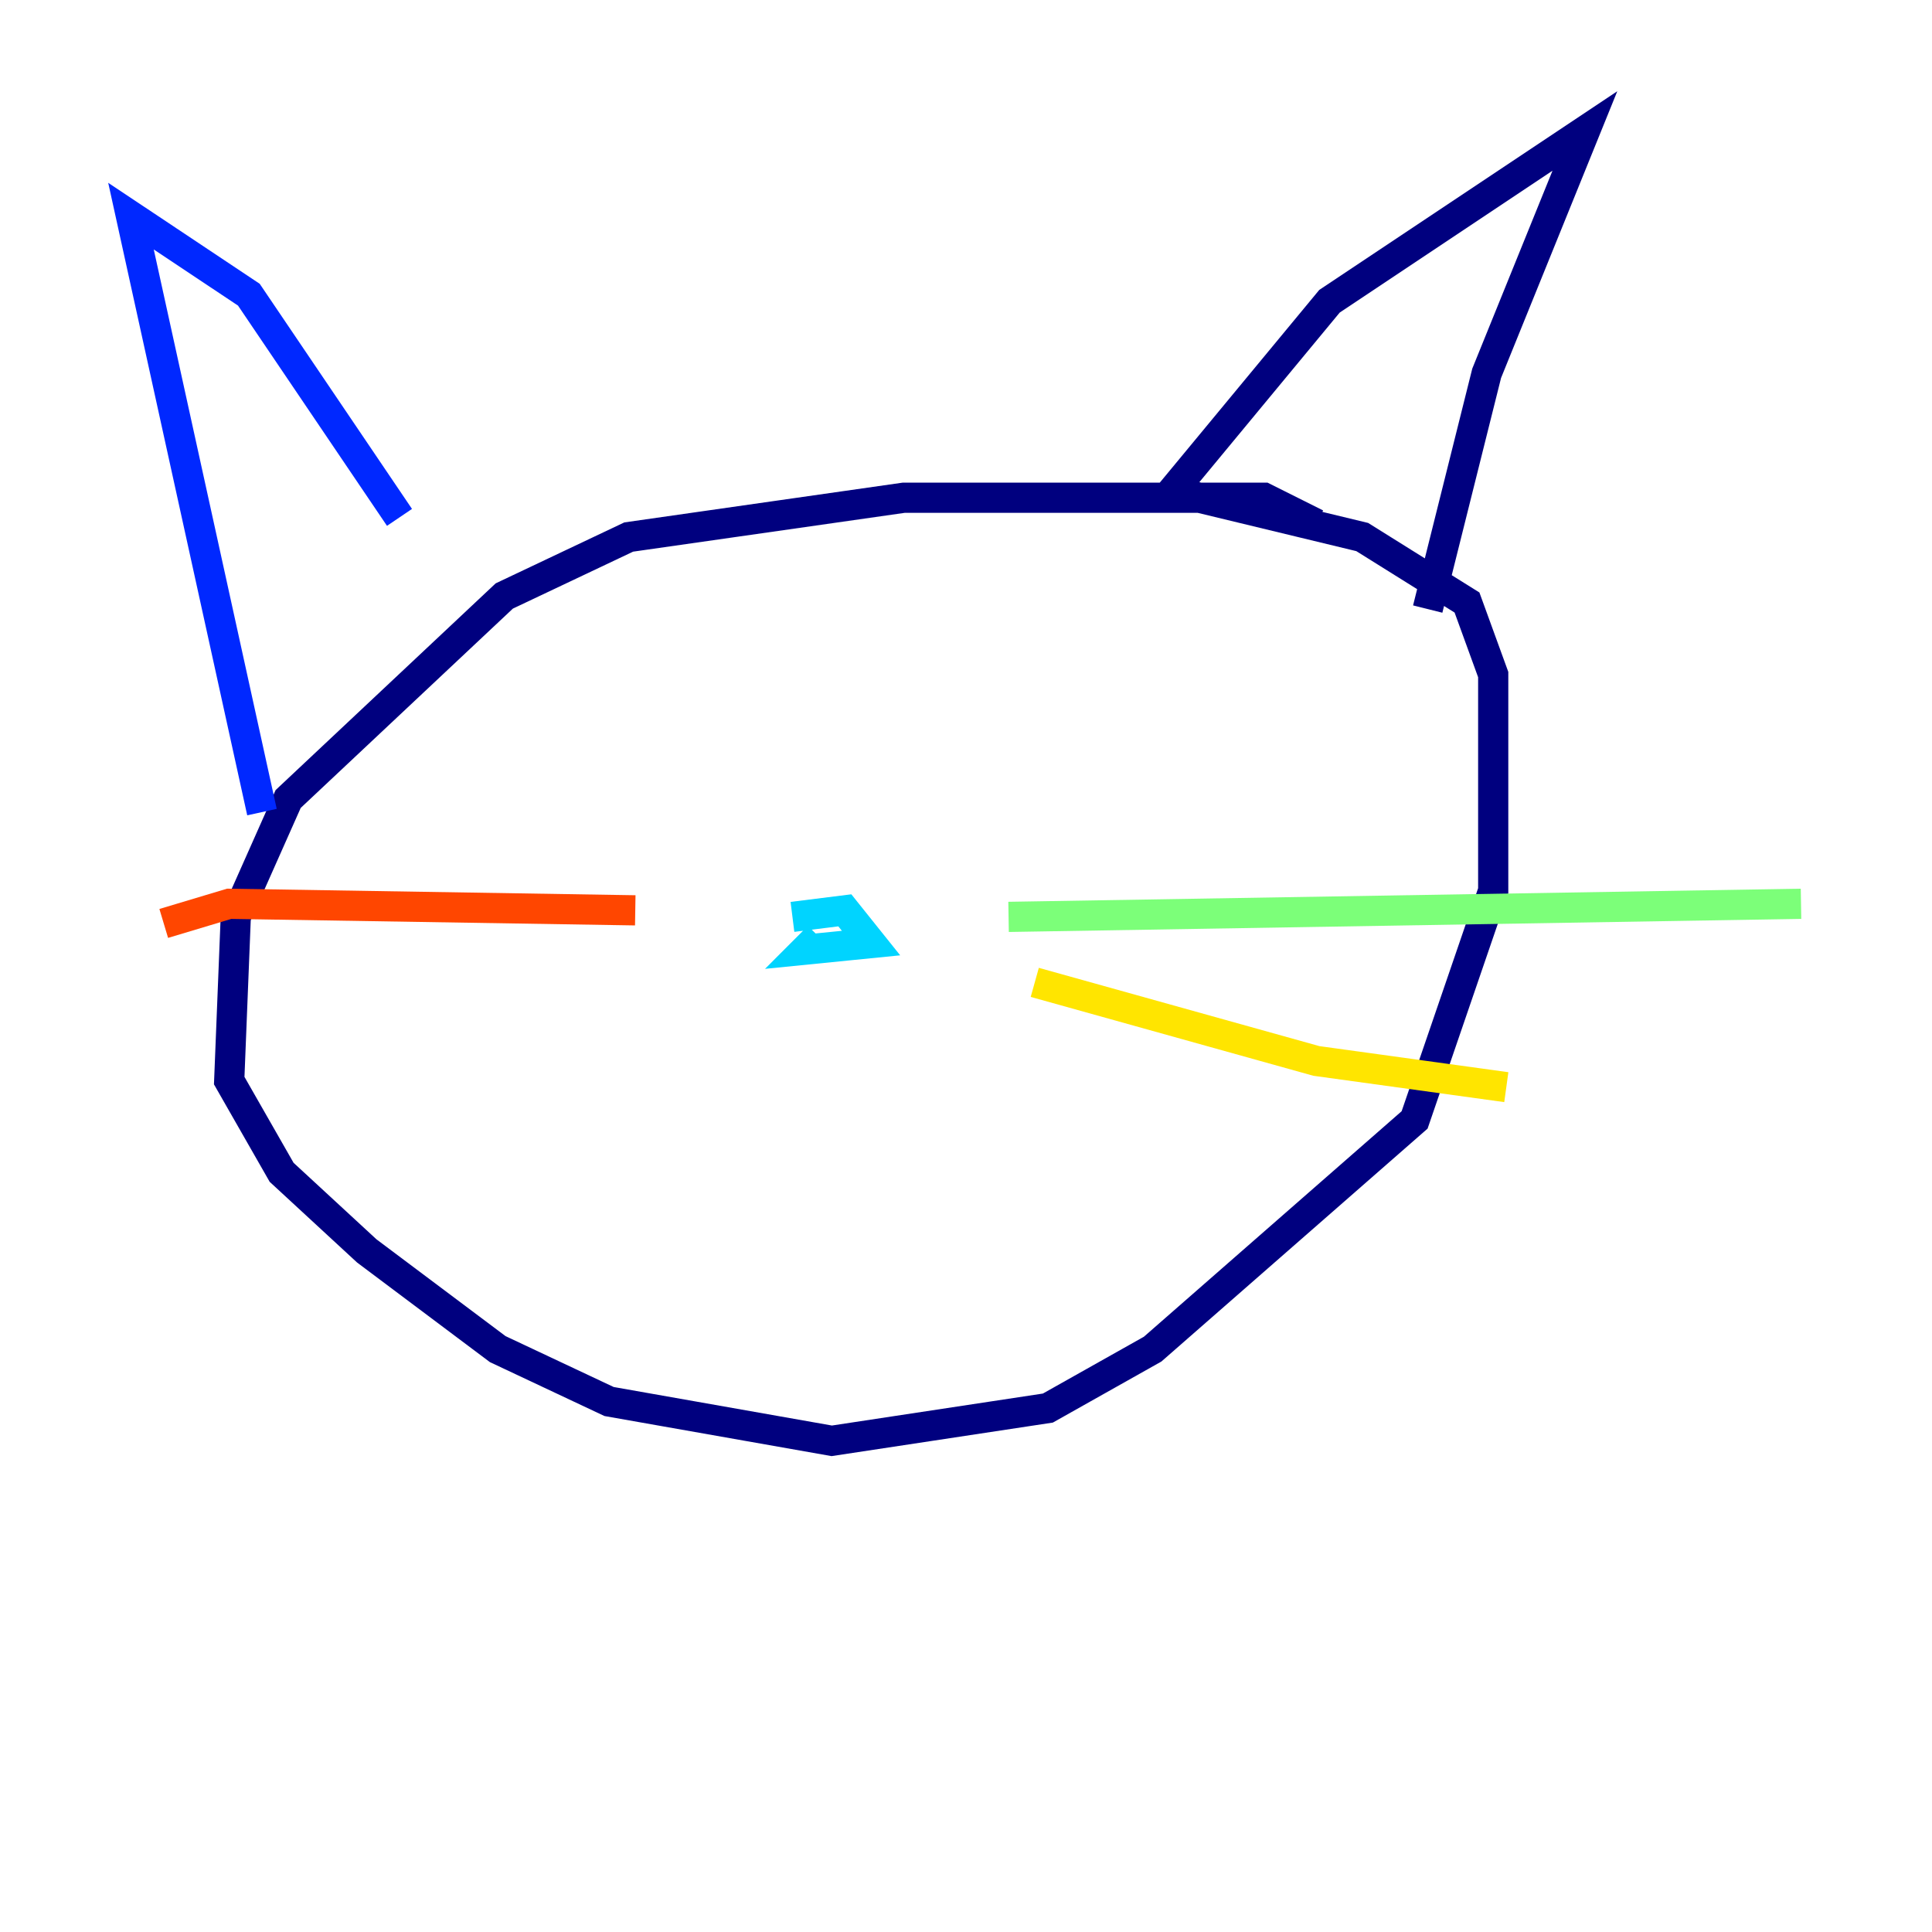 <?xml version="1.0" encoding="utf-8" ?>
<svg baseProfile="tiny" height="128" version="1.2" viewBox="0,0,128,128" width="128" xmlns="http://www.w3.org/2000/svg" xmlns:ev="http://www.w3.org/2001/xml-events" xmlns:xlink="http://www.w3.org/1999/xlink"><defs /><polyline fill="none" points="87.214,34.712 83.742,32.976 59.878,32.976 41.654,35.58 33.41,39.485 19.091,52.936 15.62,60.746 15.186,71.593 18.658,77.668 24.298,82.875 32.976,89.383 40.352,92.854 55.105,95.458 69.424,93.288 76.366,89.383 93.722,74.197 98.929,59.01 98.929,44.691 97.193,39.919 90.251,35.58 77.668,32.542 88.081,19.959 105.003,8.678 98.495,24.732 94.59,40.352" stroke="#00007f" stroke-width="2" /><polyline fill="none" points="17.356,53.803 8.678,14.319 16.488,19.525 26.468,34.278" stroke="#0028ff" stroke-width="2" /><polyline fill="none" points="52.502,60.746 55.973,60.312 57.709,62.481 53.37,62.915 54.237,62.047" stroke="#00d4ff" stroke-width="2" /><polyline fill="none" points="66.82,60.746 119.322,59.878" stroke="#7cff79" stroke-width="2" /><polyline fill="none" points="68.556,65.085 87.214,70.291 99.797,72.027" stroke="#ffe500" stroke-width="2" /><polyline fill="none" points="42.088,60.312 15.186,59.878 10.848,61.18" stroke="#ff4600" stroke-width="2" /><polyline fill="none" points="38.183,65.953 38.183,65.953" stroke="#7f0000" stroke-width="2" /></svg>